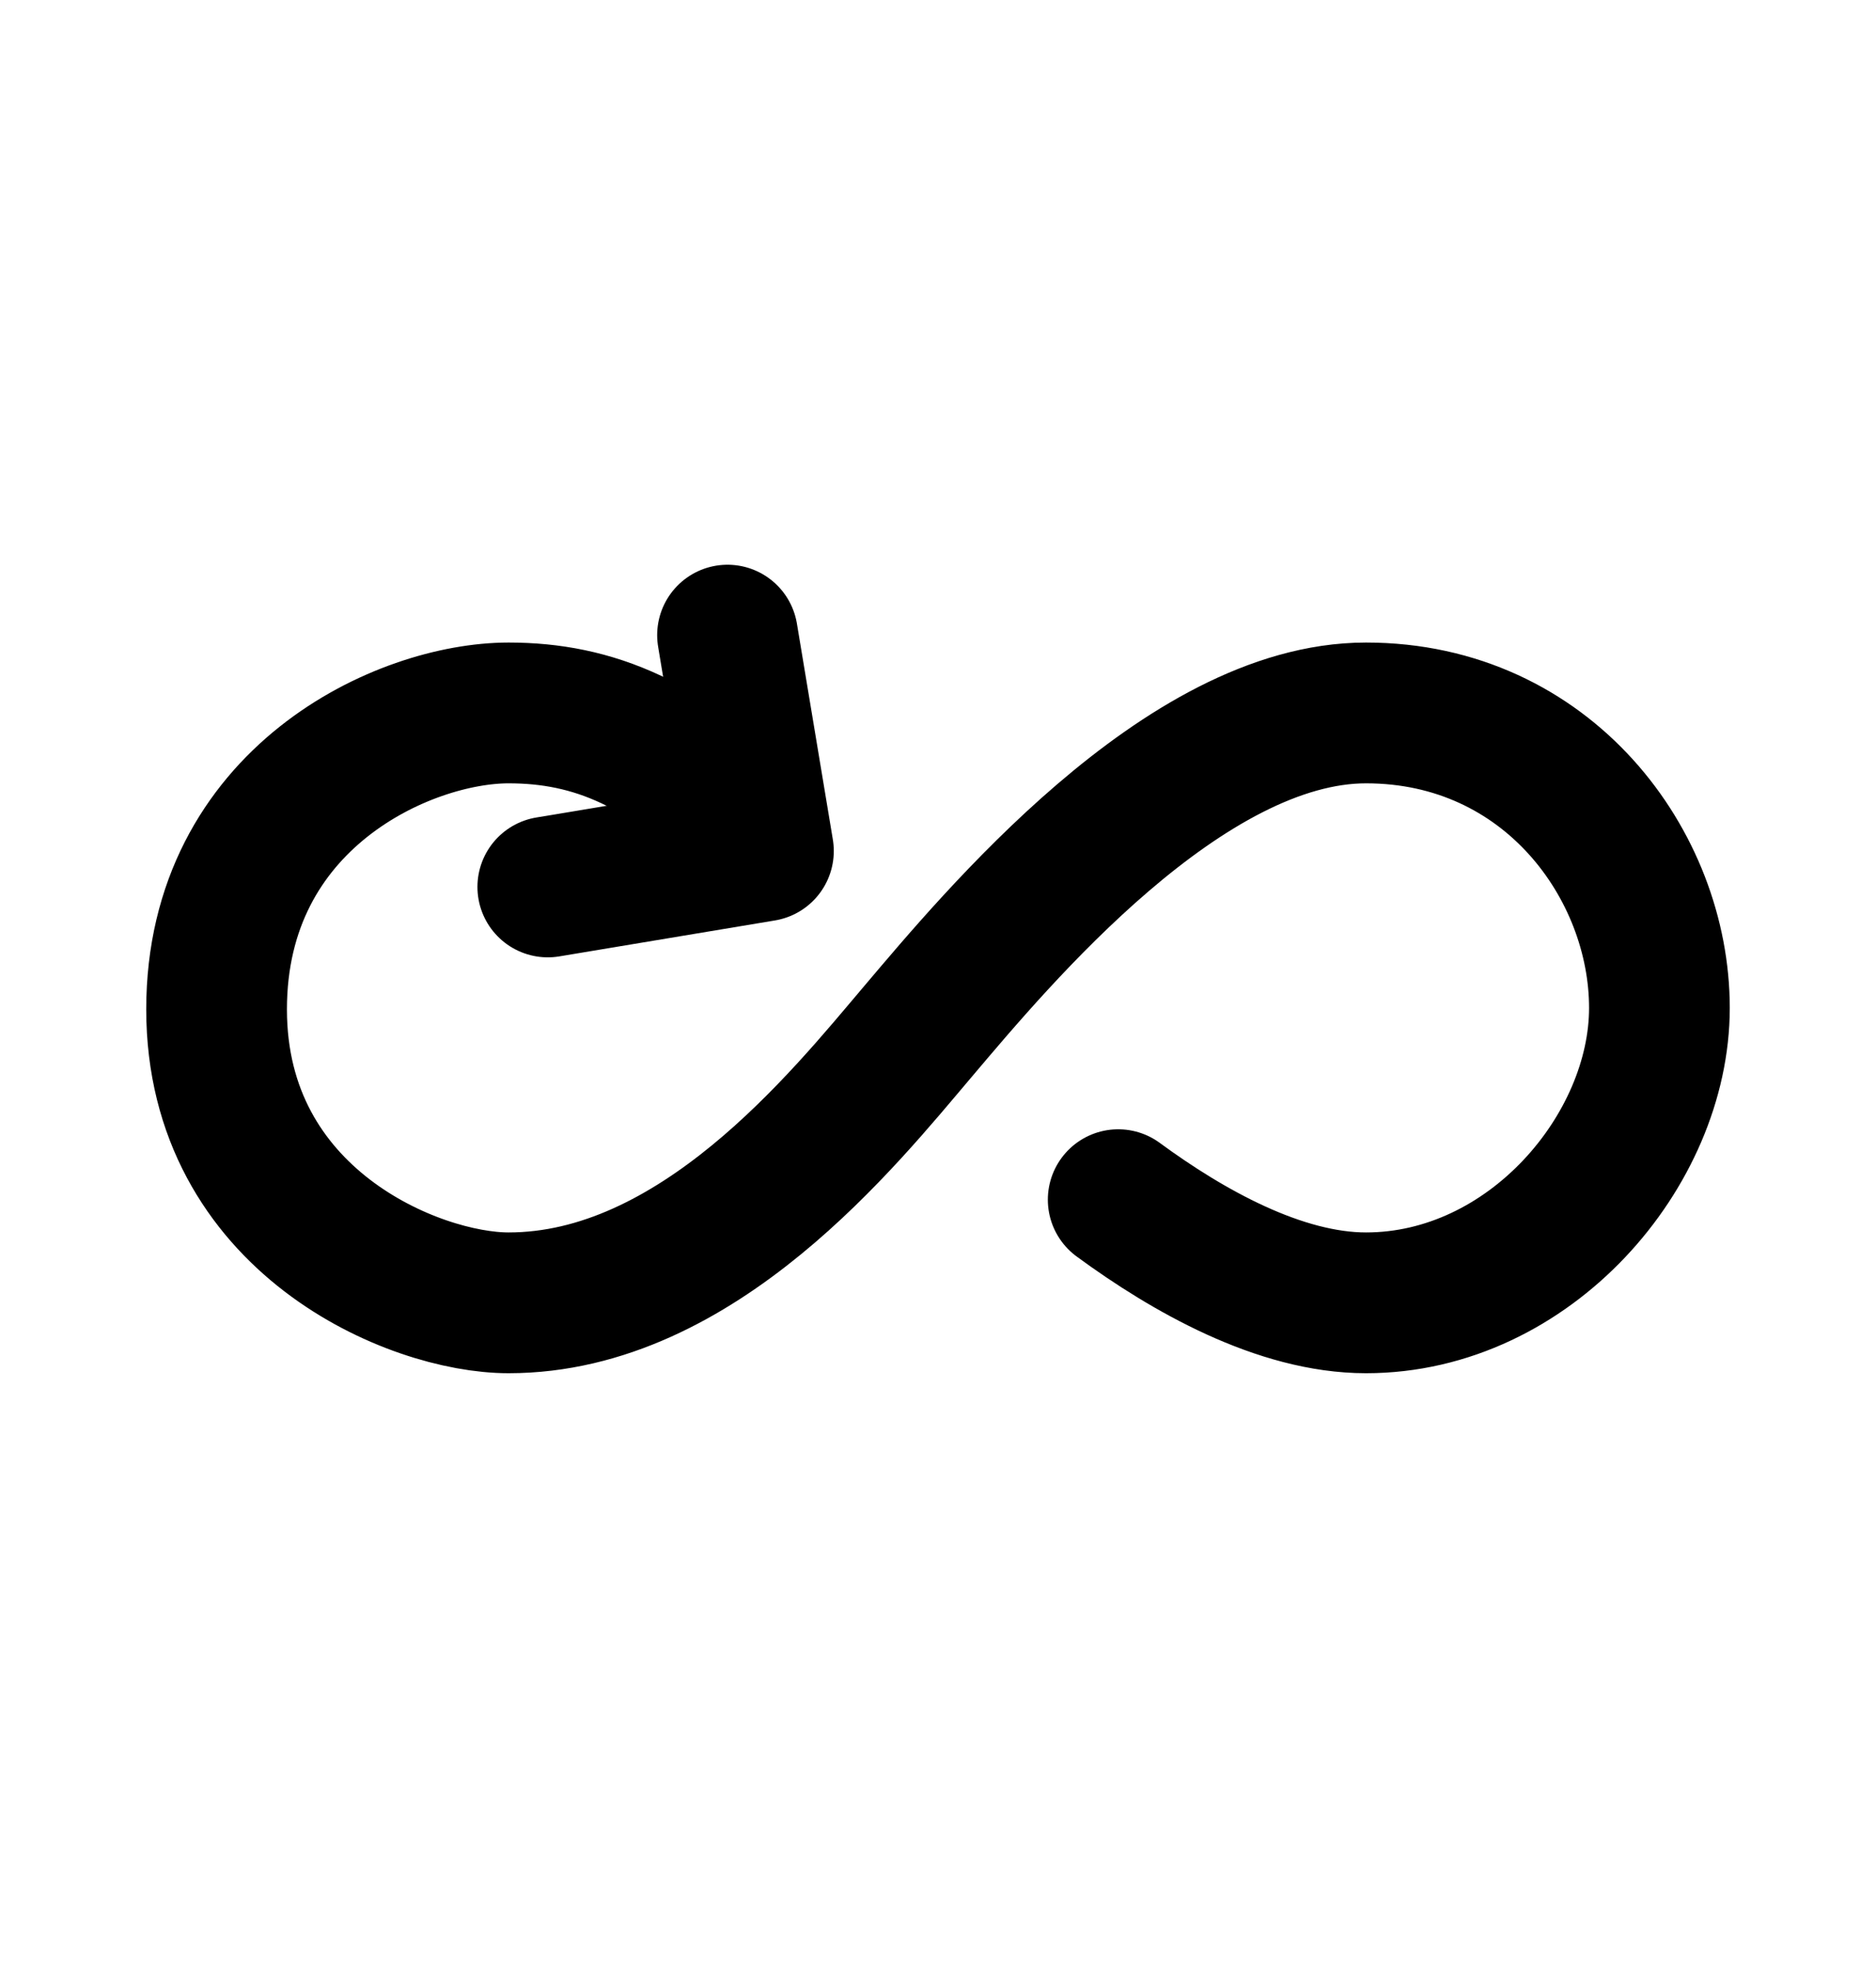 <svg width="20" height="21" viewBox="0 0 20 21" fill="none" xmlns="http://www.w3.org/2000/svg">
<path d="M8.092 8.909C7.122 7.913 6.318 7.596 5.422 7.596C4.309 7.596 2.309 8.499 2.309 10.754C2.309 13.009 4.414 13.881 5.422 13.881C7.436 13.881 8.998 11.919 9.782 10.995C10.624 10.002 12.624 7.596 14.563 7.596C16.503 7.596 17.691 9.22 17.691 10.739C17.691 12.258 16.308 13.881 14.563 13.881C13.645 13.881 12.664 13.327 11.921 12.782" stroke="currentColor
" stroke-width="1.5" stroke-linecap="round" stroke-linejoin="round"/>
<path d="M5.84 9.45L8.139 9.067L7.756 6.767" stroke="currentColor
" stroke-width="1.5" stroke-linecap="round" stroke-linejoin="round"/>
</svg>
